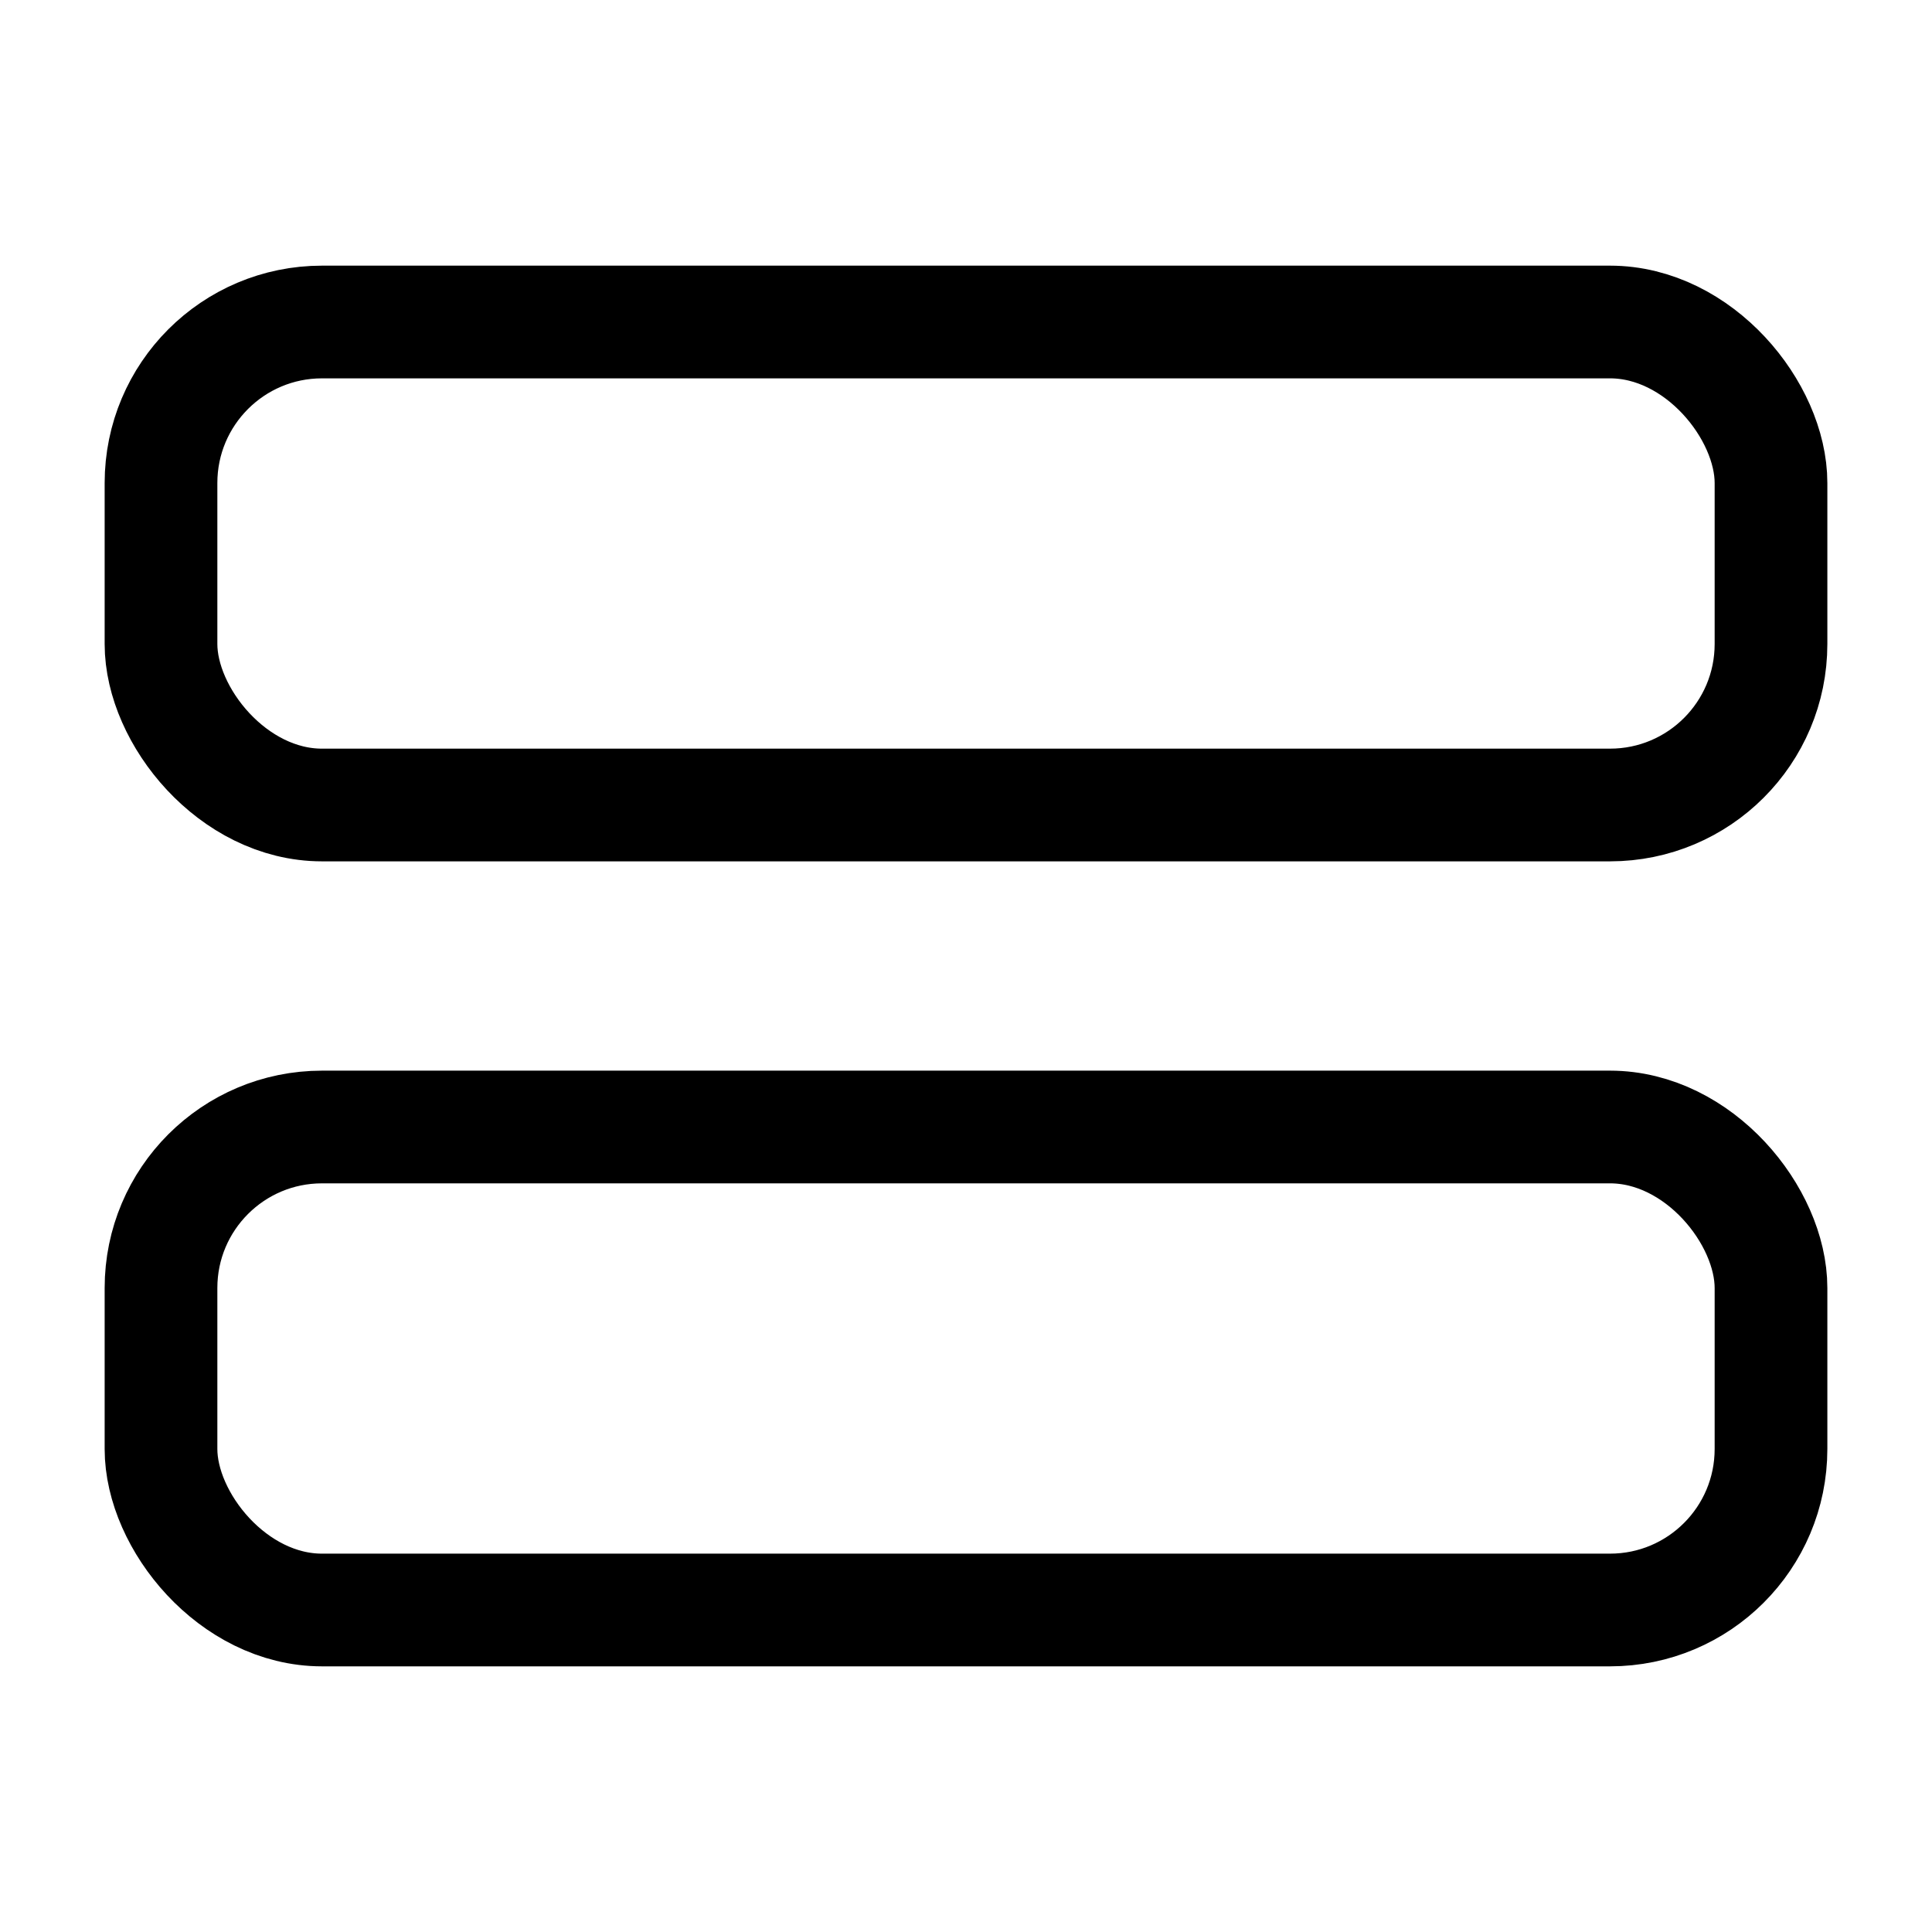 <svg
  xmlns="http://www.w3.org/2000/svg"
  width="24"
  height="24"
  viewBox="0 0 24 24"
  fill="none"
  stroke="currentColor"
  stroke-width="1.4"
  stroke-linecap="round"
  stroke-linejoin="round"
>
  <rect width="20" height="6" x="2" y="4" rx="2"  vector-effect="non-scaling-stroke"/>
  <rect width="20" height="6" x="2" y="14" rx="2"  vector-effect="non-scaling-stroke"/>
</svg>
